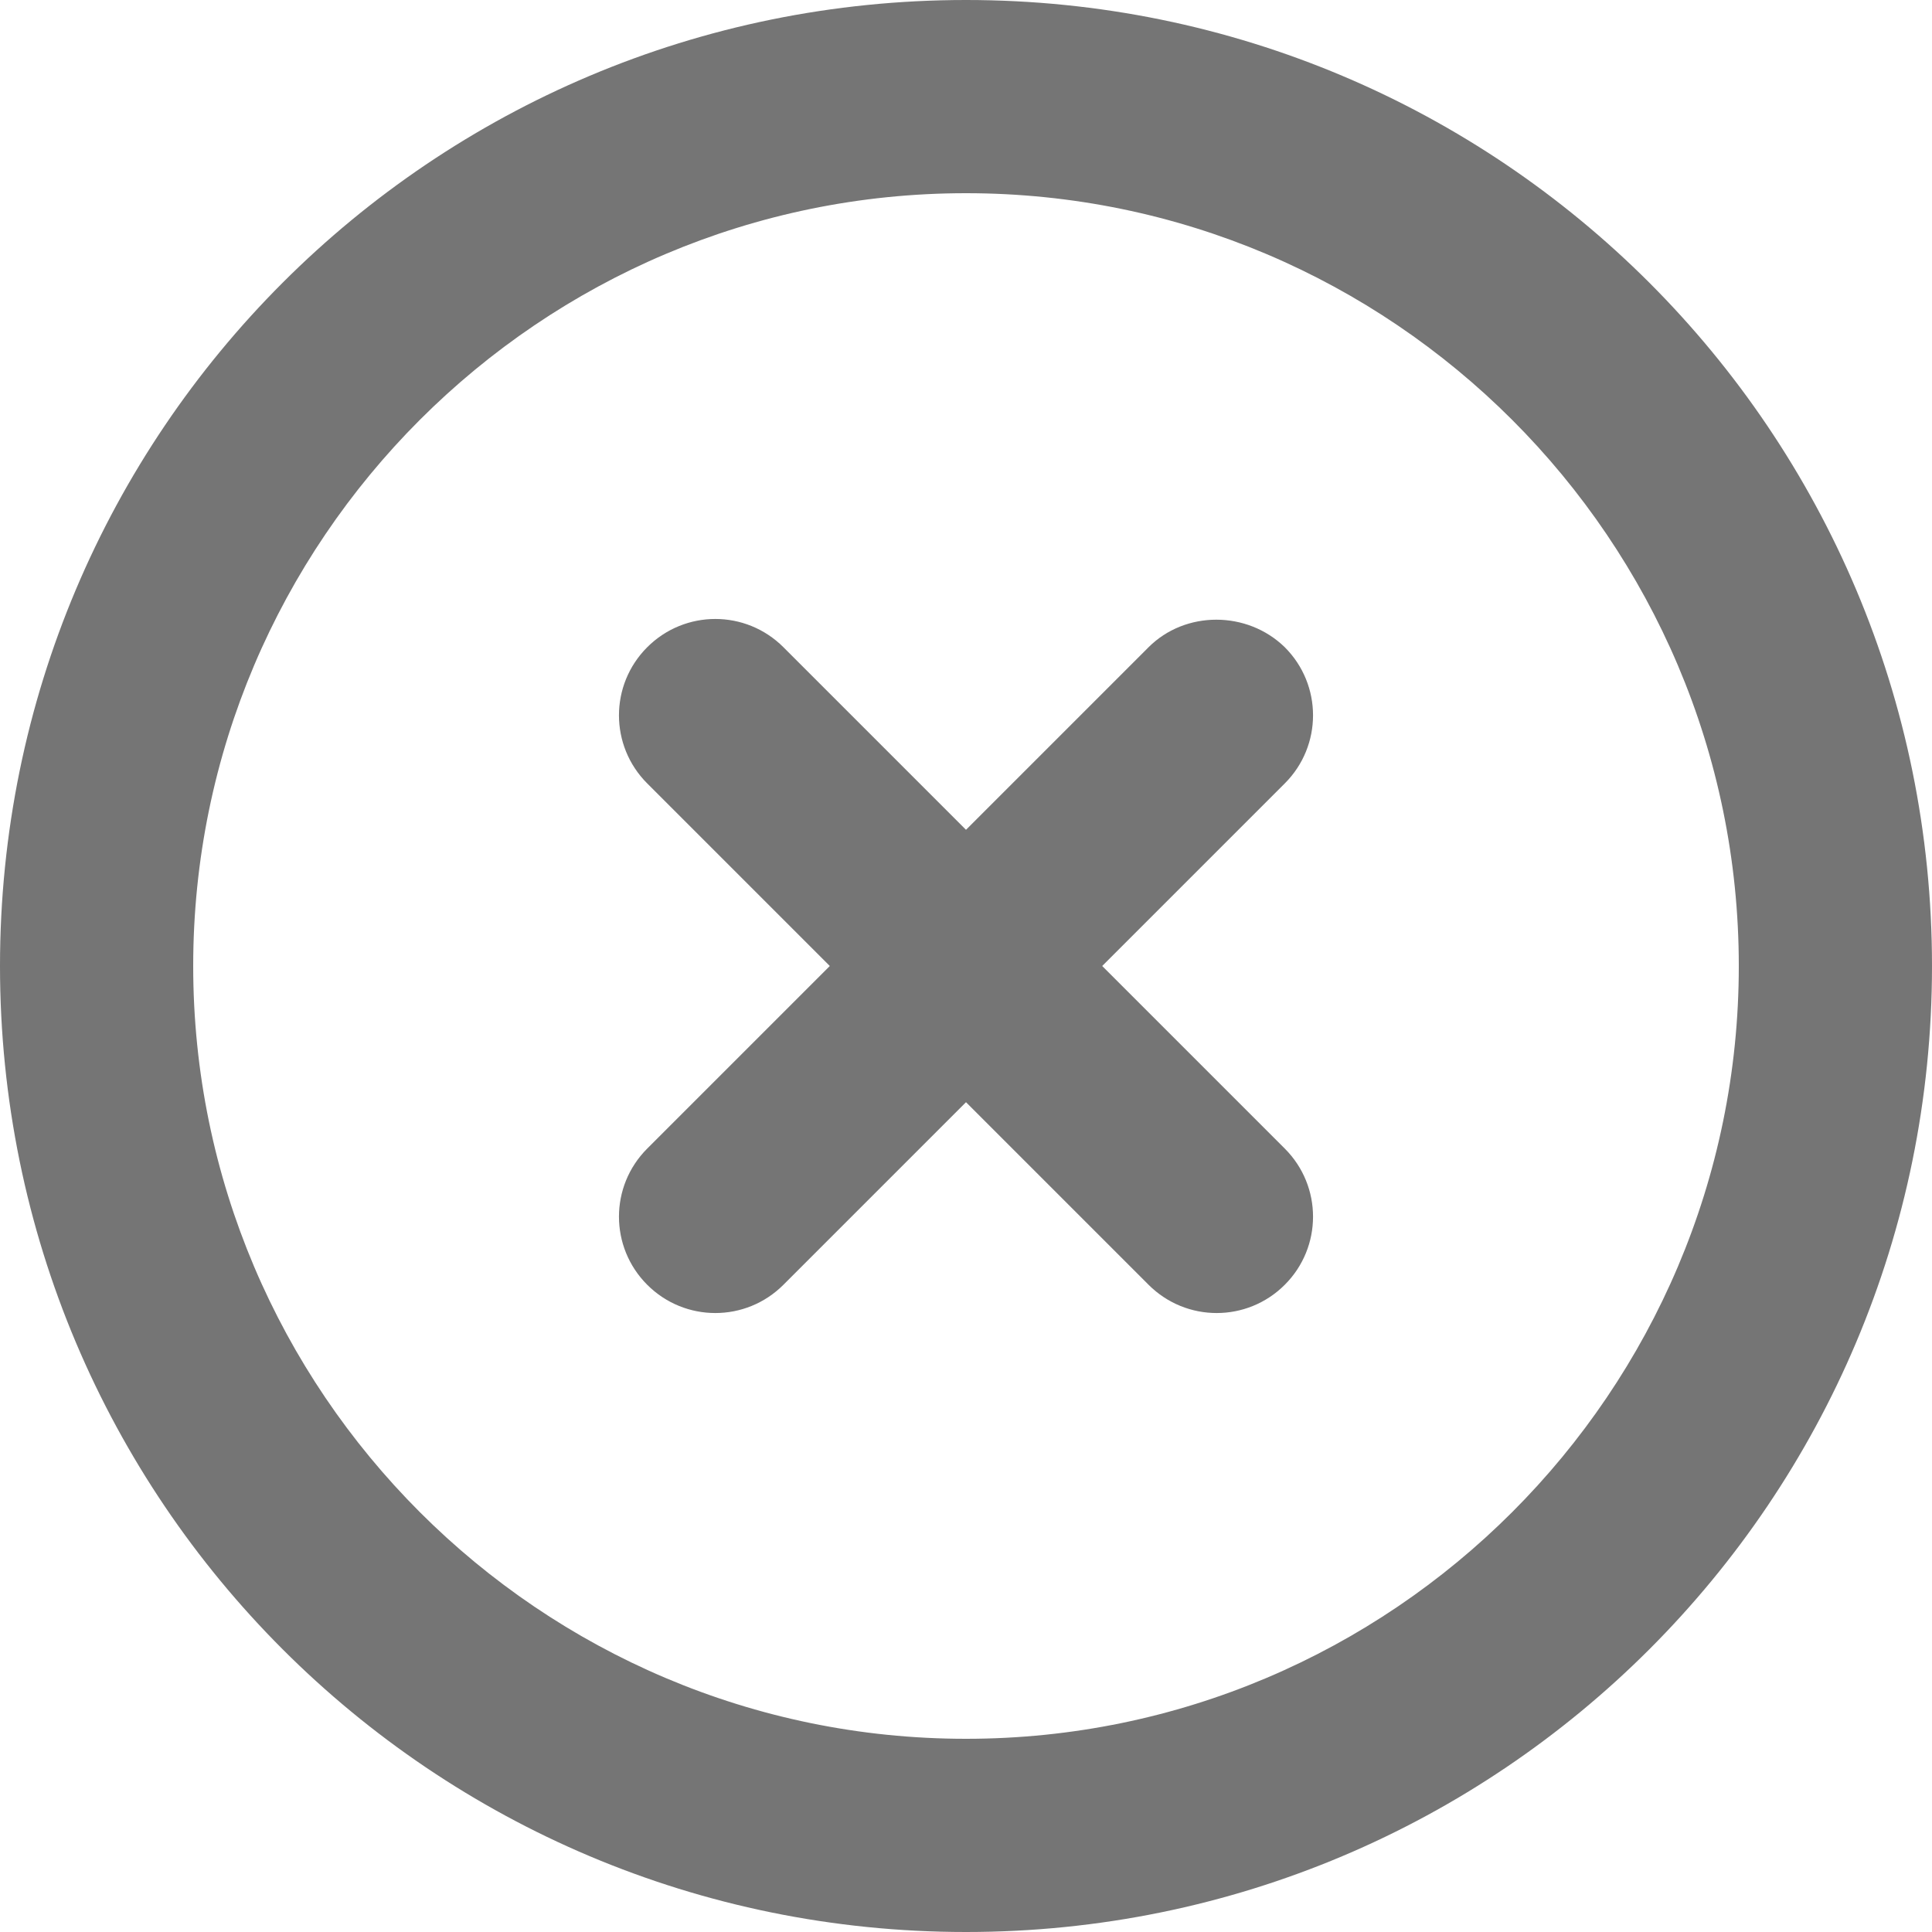 <svg width="18" height="18" viewBox="0 0 18 18" fill="none" xmlns="http://www.w3.org/2000/svg">
<path id="Vector" d="M10.701 6.03L9 7.731L7.299 6.03C6.948 5.679 6.381 5.679 6.03 6.03C5.679 6.381 5.679 6.948 6.03 7.299L7.731 9L6.03 10.701C5.679 11.052 5.679 11.619 6.03 11.97C6.381 12.321 6.948 12.321 7.299 11.97L9 10.269L10.701 11.97C11.052 12.321 11.619 12.321 11.97 11.97C12.321 11.619 12.321 11.052 11.97 10.701L10.269 9L11.97 7.299C12.321 6.948 12.321 6.381 11.97 6.03C11.619 5.688 11.043 5.688 10.701 6.03ZM9 0C4.023 0 0 4.023 0 9C0 13.977 4.023 18 9 18C13.977 18 18 13.977 18 9C18 4.023 13.977 0 9 0ZM9 16.2C5.031 16.2 1.8 12.969 1.8 9C1.8 5.031 5.031 1.8 9 1.8C12.969 1.8 16.2 5.031 16.2 9C16.2 12.969 12.969 16.2 9 16.2Z" fill="#757575"/>
</svg>
